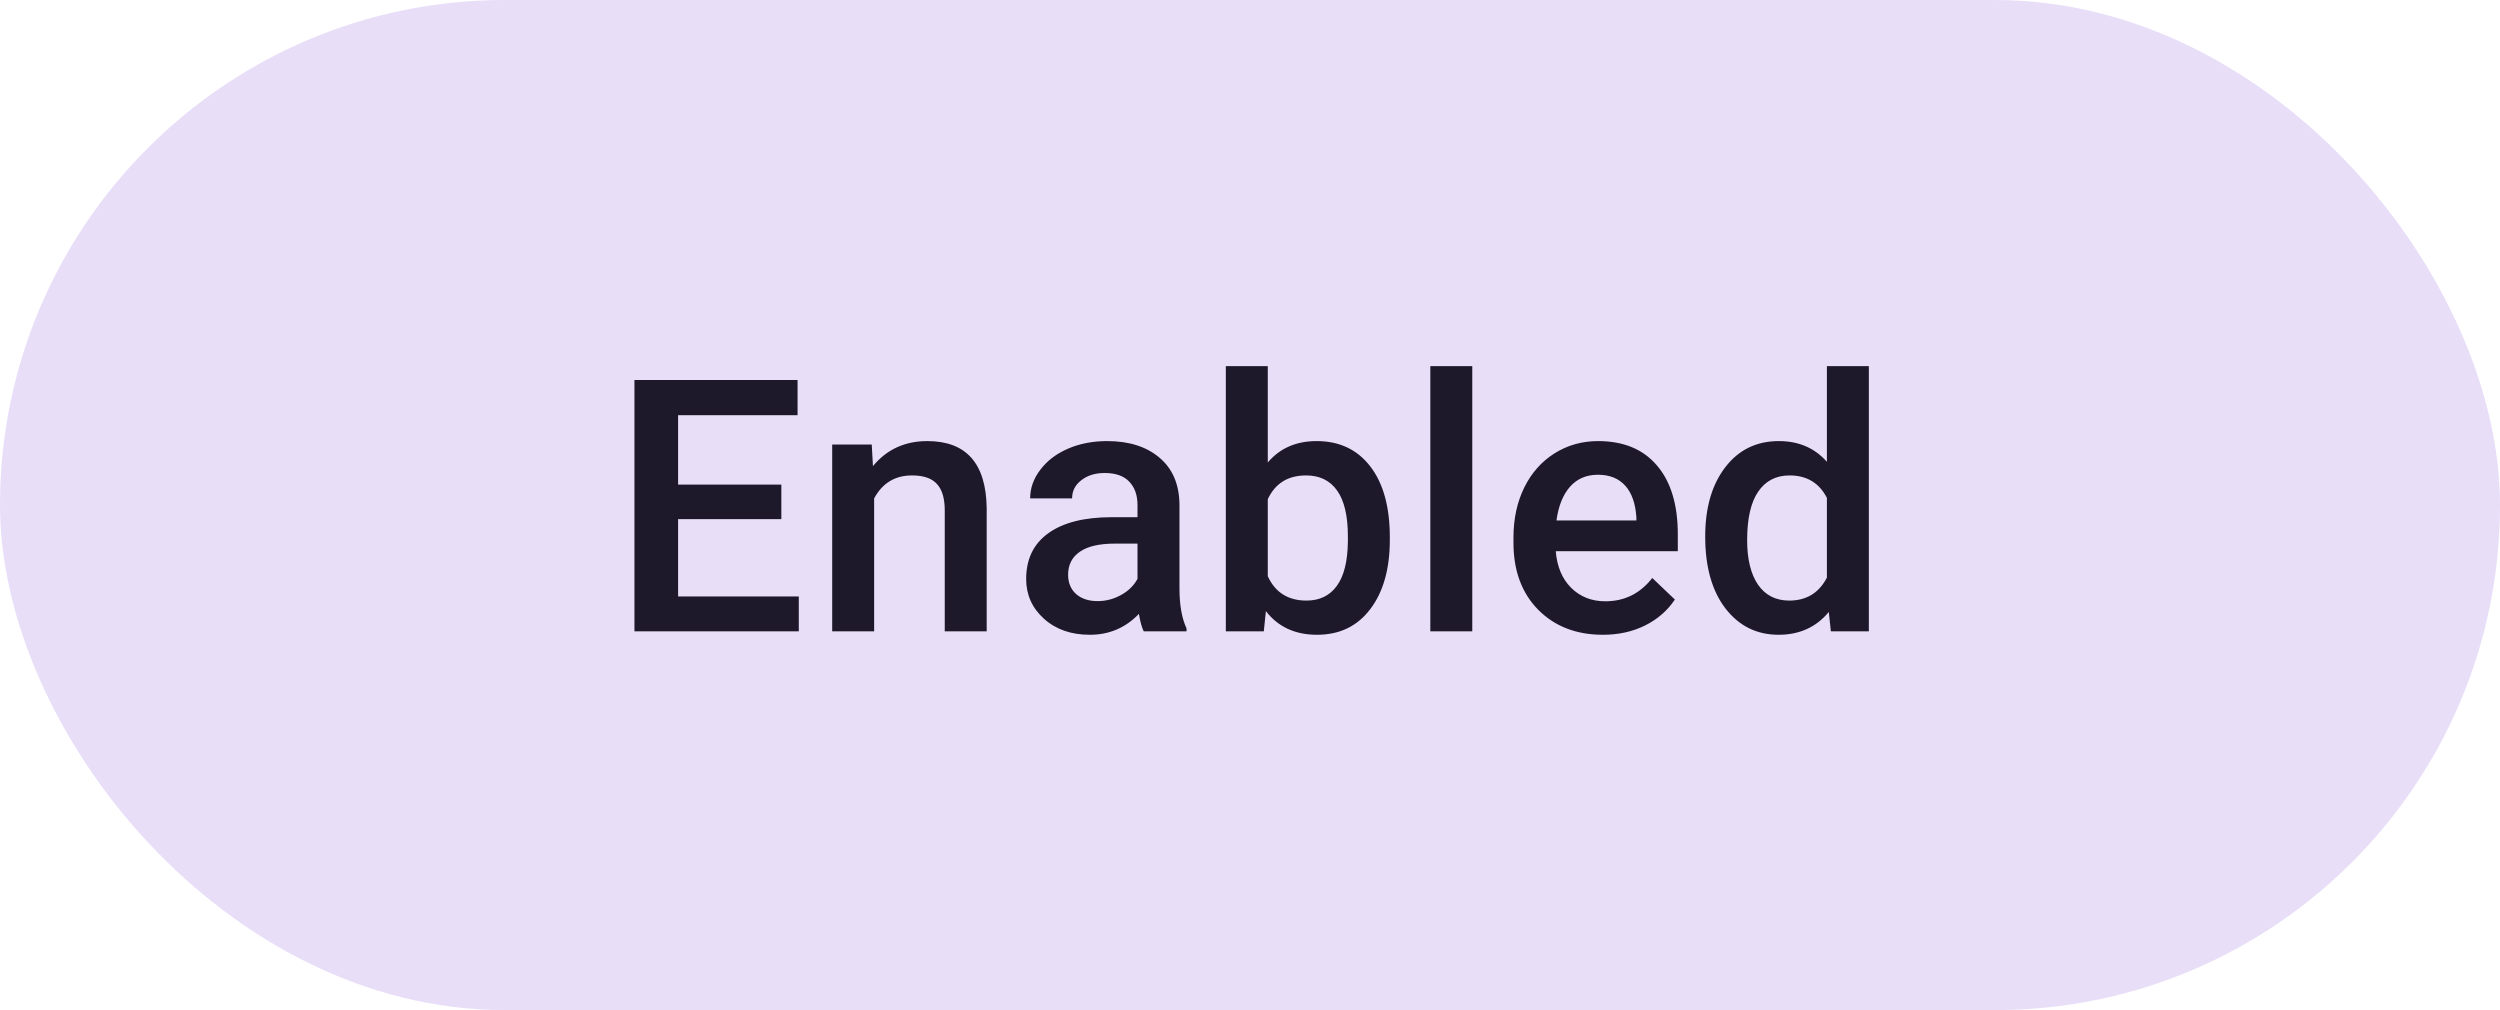 <svg width="99" height="40" viewBox="0 0 99 40" fill="none" xmlns="http://www.w3.org/2000/svg">
<g clip-path="url(#clip0_50716_11422)">
<rect width="99" height="40" rx="20" fill="#E8DEF8"/>
<path d="M30.941 20.557H26.853V23.619H31.632V25H25.124V15.047H31.584V16.441H26.853V19.189H30.941V20.557ZM34.521 17.604L34.569 18.458C35.115 17.797 35.833 17.467 36.722 17.467C38.262 17.467 39.046 18.349 39.073 20.112V25H37.412V20.208C37.412 19.739 37.31 19.392 37.105 19.169C36.904 18.941 36.574 18.827 36.114 18.827C35.444 18.827 34.944 19.13 34.616 19.736V25H32.955V17.604H34.521ZM45.292 25C45.219 24.859 45.155 24.629 45.1 24.31C44.572 24.861 43.924 25.137 43.159 25.137C42.416 25.137 41.81 24.925 41.34 24.501C40.871 24.077 40.636 23.553 40.636 22.929C40.636 22.14 40.928 21.537 41.511 21.117C42.099 20.693 42.938 20.481 44.027 20.481H45.045V19.996C45.045 19.613 44.938 19.308 44.724 19.08C44.51 18.848 44.184 18.731 43.747 18.731C43.368 18.731 43.059 18.827 42.817 19.019C42.575 19.205 42.455 19.445 42.455 19.736H40.794C40.794 19.331 40.928 18.953 41.197 18.602C41.466 18.246 41.83 17.968 42.291 17.768C42.755 17.567 43.273 17.467 43.842 17.467C44.708 17.467 45.399 17.686 45.914 18.123C46.429 18.556 46.693 19.167 46.707 19.955V23.291C46.707 23.956 46.8 24.487 46.987 24.884V25H45.292ZM43.466 23.804C43.794 23.804 44.102 23.724 44.389 23.564C44.681 23.405 44.9 23.191 45.045 22.922V21.527H44.15C43.535 21.527 43.072 21.634 42.762 21.849C42.452 22.063 42.297 22.366 42.297 22.758C42.297 23.077 42.402 23.332 42.612 23.523C42.826 23.71 43.111 23.804 43.466 23.804ZM55.037 21.377C55.037 22.525 54.78 23.439 54.265 24.118C53.754 24.797 53.05 25.137 52.152 25.137C51.286 25.137 50.612 24.825 50.129 24.2L50.047 25H48.543V14.5H50.204V18.314C50.683 17.749 51.328 17.467 52.139 17.467C53.041 17.467 53.75 17.802 54.265 18.472C54.78 19.142 55.037 20.078 55.037 21.281V21.377ZM53.376 21.233C53.376 20.431 53.235 19.83 52.952 19.429C52.67 19.028 52.259 18.827 51.722 18.827C51.002 18.827 50.496 19.142 50.204 19.77V22.819C50.5 23.462 51.011 23.783 51.735 23.783C52.255 23.783 52.656 23.59 52.938 23.202C53.221 22.815 53.367 22.229 53.376 21.445V21.233ZM58.302 25H56.641V14.5H58.302V25ZM63.474 25.137C62.422 25.137 61.567 24.806 60.911 24.145C60.259 23.48 59.933 22.596 59.933 21.493V21.288C59.933 20.55 60.075 19.891 60.357 19.312C60.644 18.729 61.045 18.276 61.56 17.952C62.075 17.629 62.65 17.467 63.283 17.467C64.29 17.467 65.067 17.788 65.614 18.431C66.165 19.073 66.441 19.982 66.441 21.158V21.828H61.608C61.658 22.439 61.861 22.922 62.217 23.277C62.577 23.633 63.028 23.811 63.57 23.811C64.331 23.811 64.951 23.503 65.43 22.888L66.325 23.742C66.029 24.184 65.632 24.528 65.135 24.774C64.643 25.016 64.09 25.137 63.474 25.137ZM63.276 18.8C62.82 18.8 62.451 18.959 62.169 19.278C61.891 19.597 61.713 20.042 61.636 20.611H64.801V20.488C64.764 19.932 64.616 19.513 64.356 19.23C64.097 18.943 63.736 18.8 63.276 18.8ZM67.526 21.247C67.526 20.108 67.79 19.194 68.319 18.506C68.847 17.813 69.556 17.467 70.445 17.467C71.228 17.467 71.862 17.74 72.345 18.287V14.5H74.006V25H72.502L72.42 24.234C71.923 24.836 71.26 25.137 70.431 25.137C69.565 25.137 68.863 24.788 68.325 24.091C67.792 23.394 67.526 22.446 67.526 21.247ZM69.187 21.391C69.187 22.143 69.33 22.73 69.617 23.154C69.909 23.574 70.322 23.783 70.855 23.783C71.534 23.783 72.031 23.48 72.345 22.874V19.716C72.04 19.123 71.547 18.827 70.868 18.827C70.331 18.827 69.916 19.041 69.624 19.47C69.333 19.894 69.187 20.534 69.187 21.391Z" fill="#1D192B"/>
</g>
<defs>
<clipPath id="clip0_50716_11422">
<rect width="99" height="40" rx="20" fill="white"/>
</clipPath>
</defs>
</svg>
